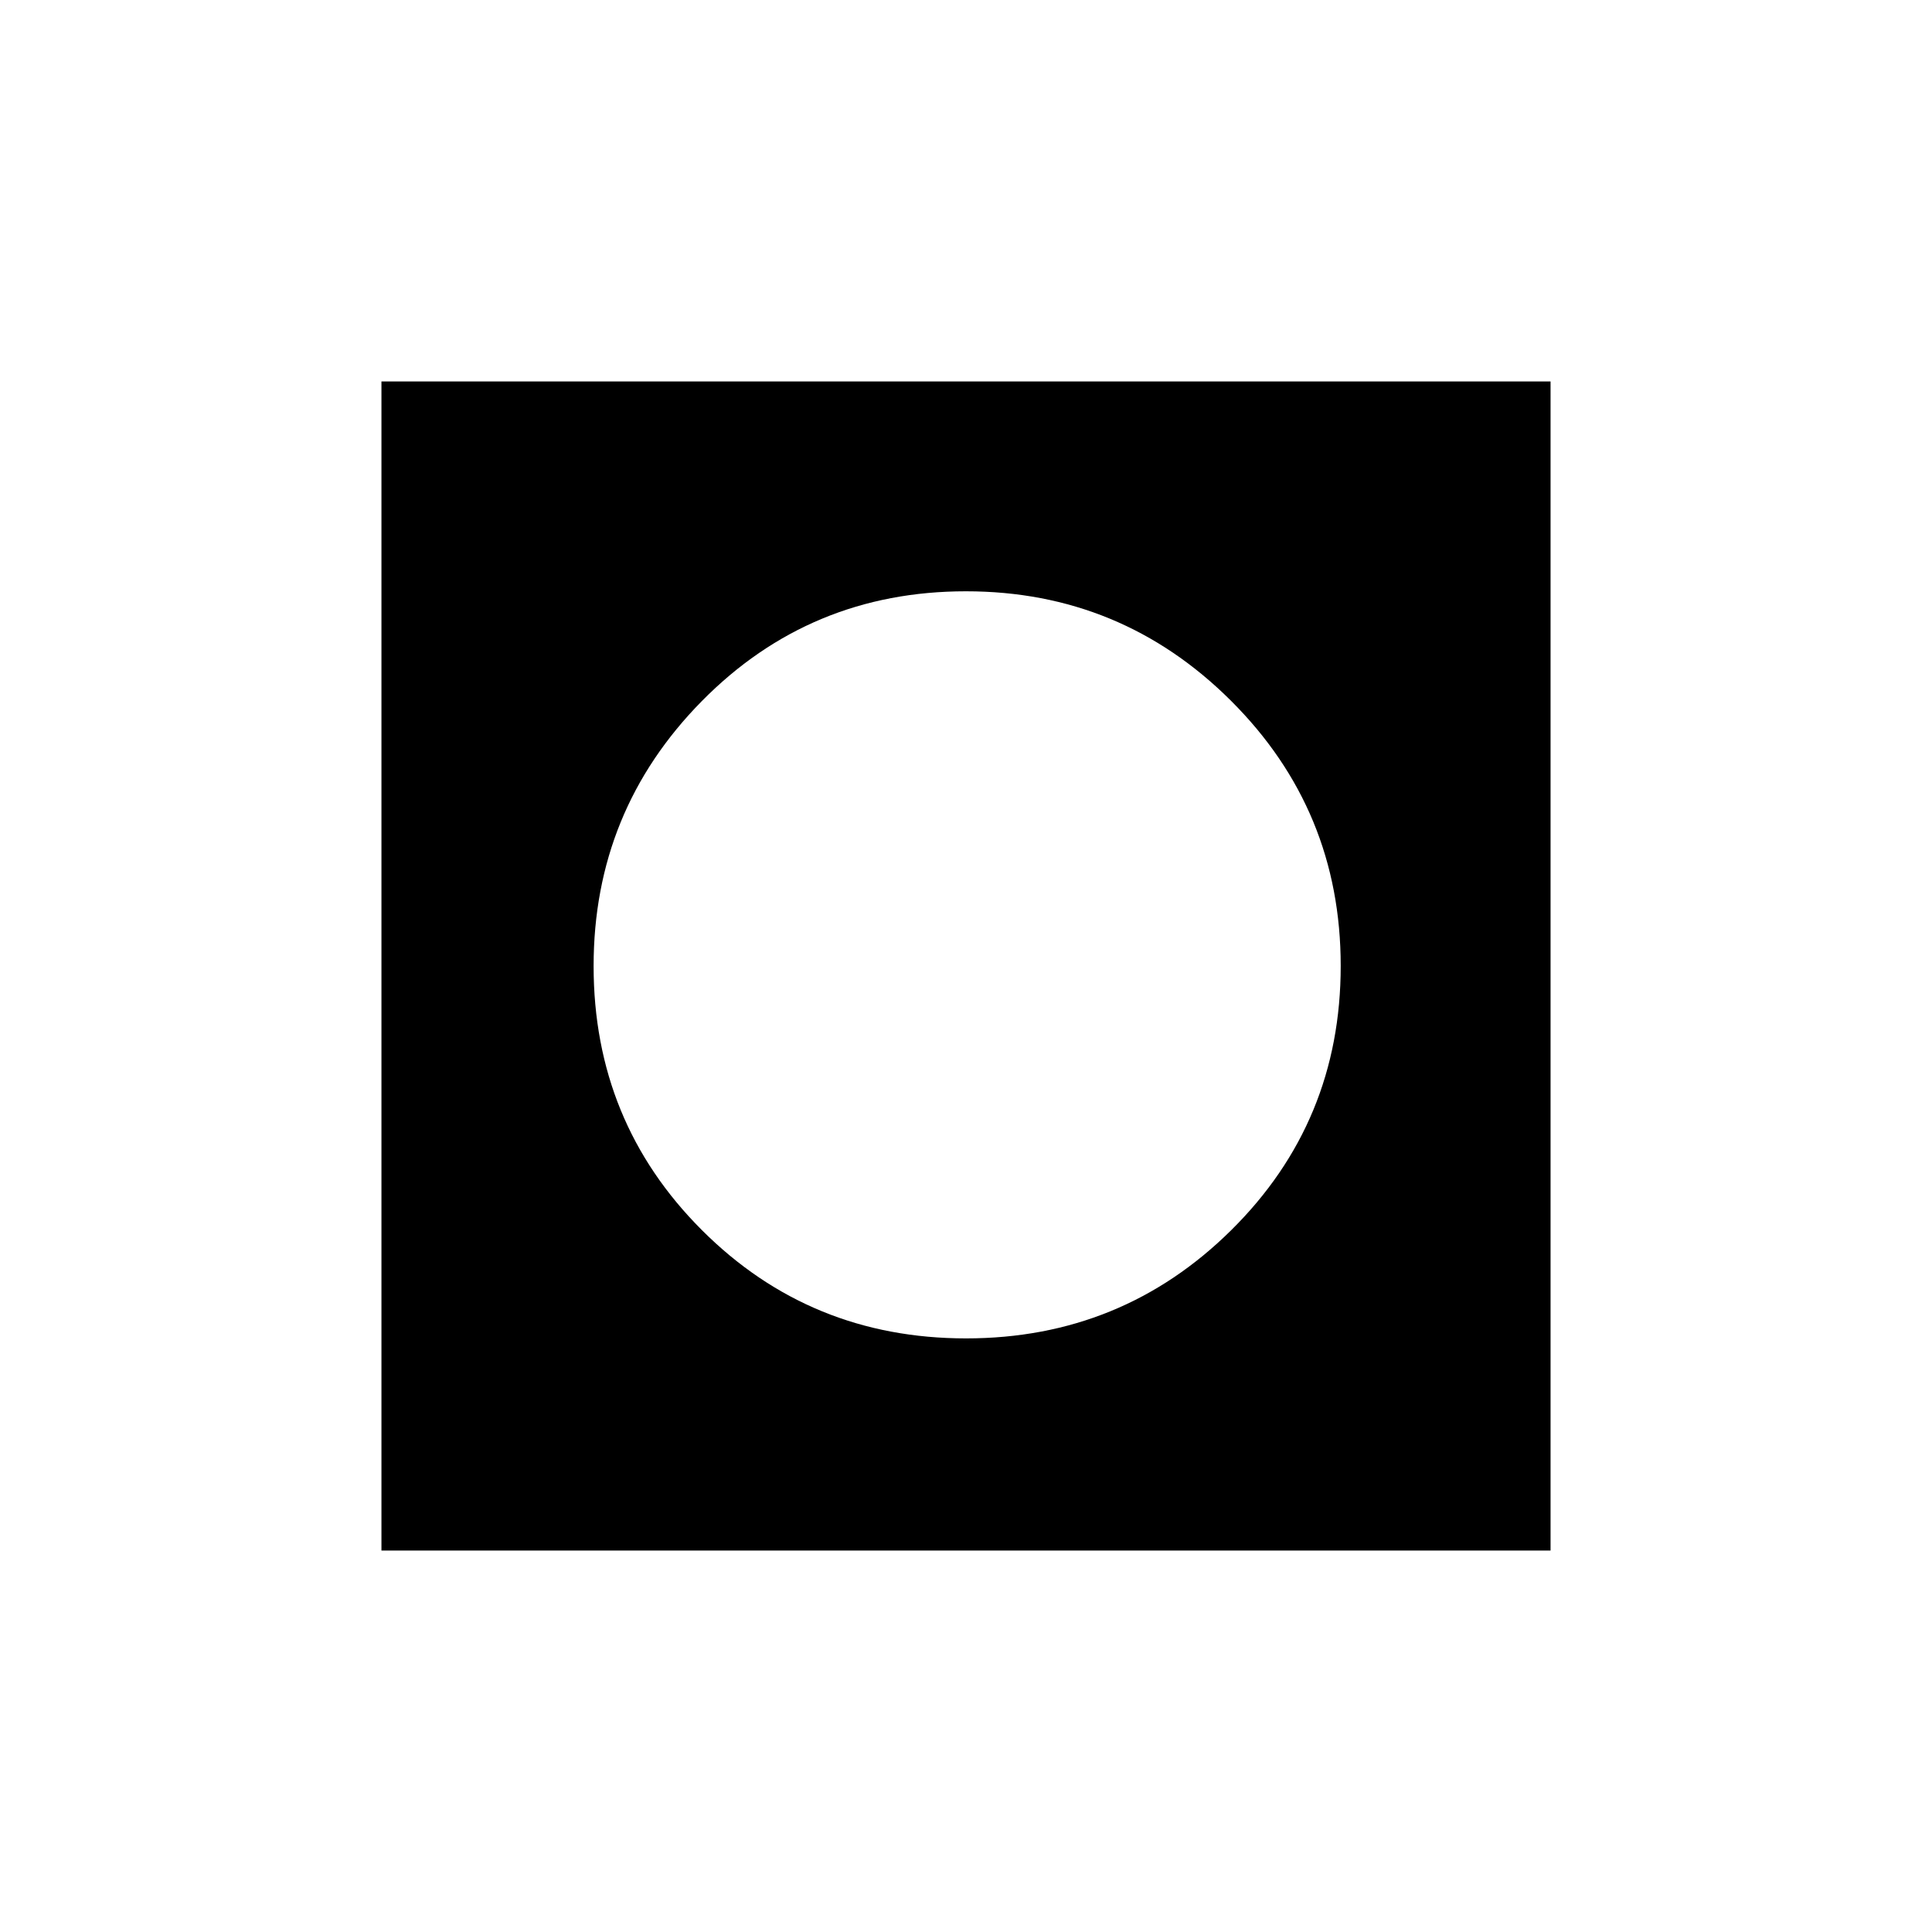 <svg xmlns="http://www.w3.org/2000/svg" height="20" viewBox="0 -960 960 960" width="20"><path d="M189.54-189.54v-580.92h580.92v580.92H189.54Zm290.49-105.42q77.43 0 131.8-53.82 54.36-53.82 54.36-131.25t-54.55-131.8q-54.56-54.36-131.67-54.36-77.43 0-131.22 54.55-53.79 54.56-53.79 131.67 0 77.43 53.82 131.22 53.82 53.79 131.25 53.79Z"/></svg>